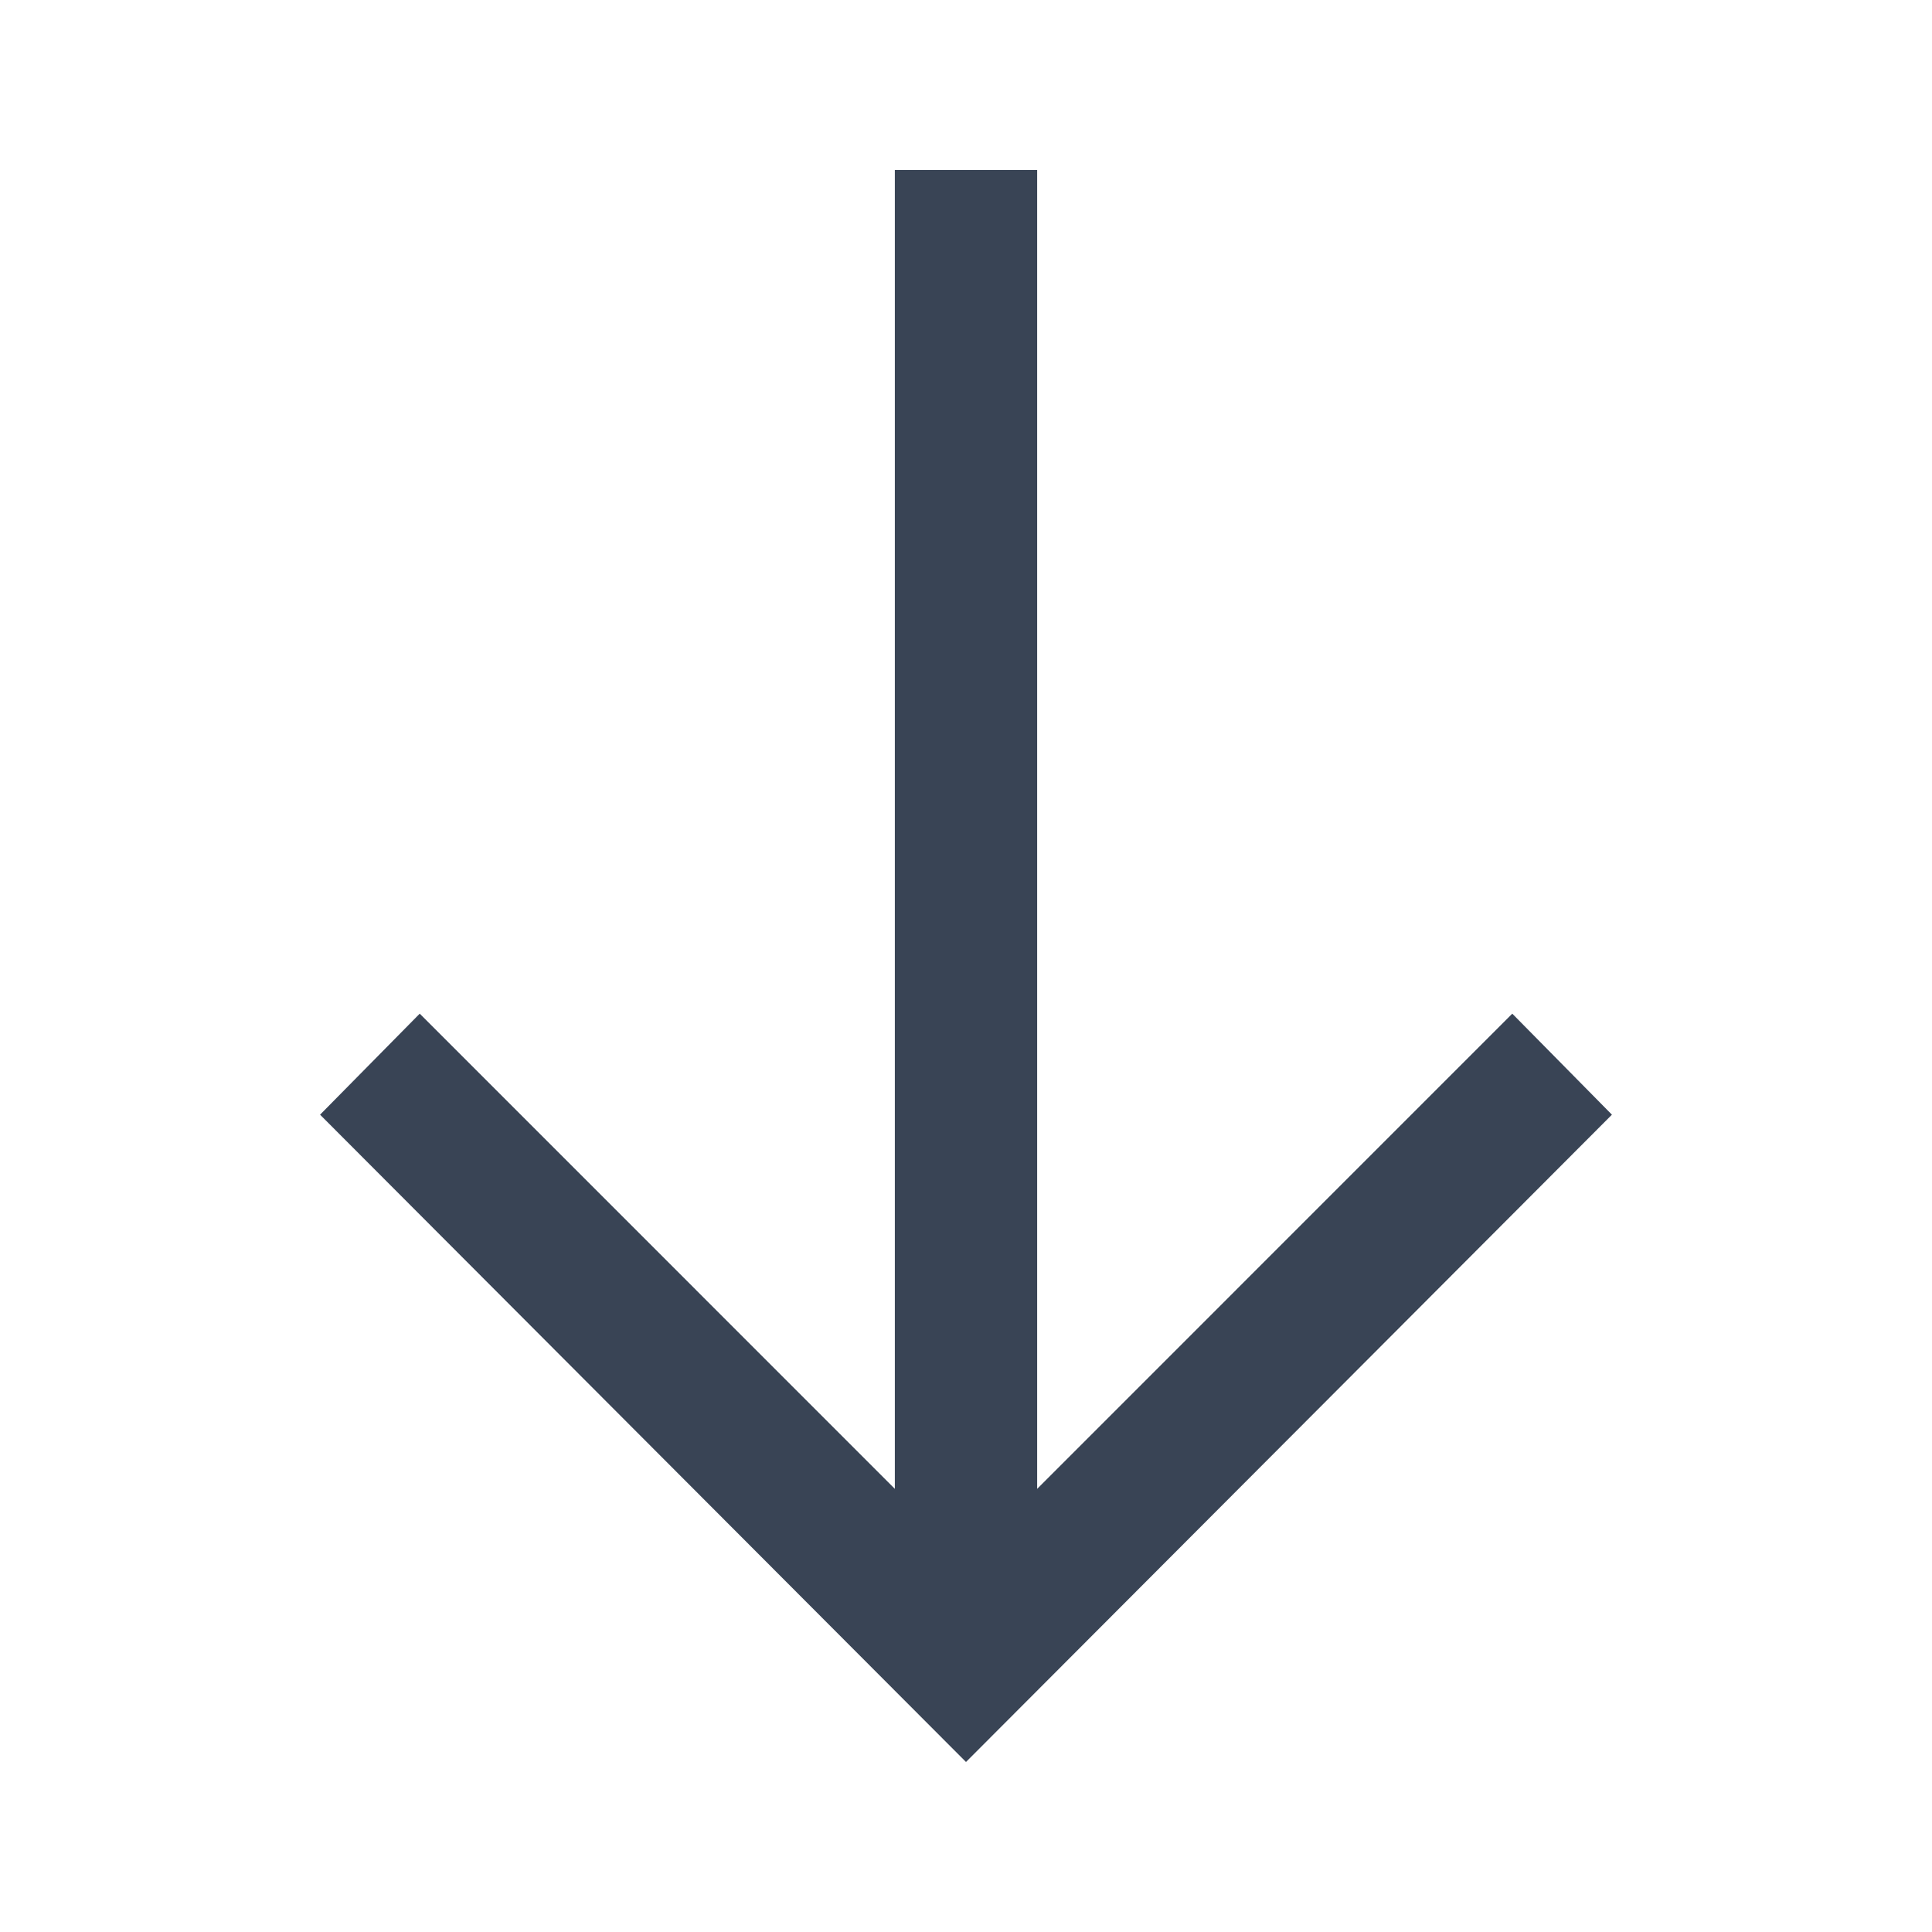 <svg width="24" height="24" viewBox="0 0 24 24" fill="none" xmlns="http://www.w3.org/2000/svg">
<path d="M11.116 2.112L11.116 18.495L5.214 12.592L3.976 13.847L12 21.888L20.024 13.847L18.786 12.592L12.884 18.495L12.884 2.112L11.116 2.112Z" fill="#394455"/>
</svg>
